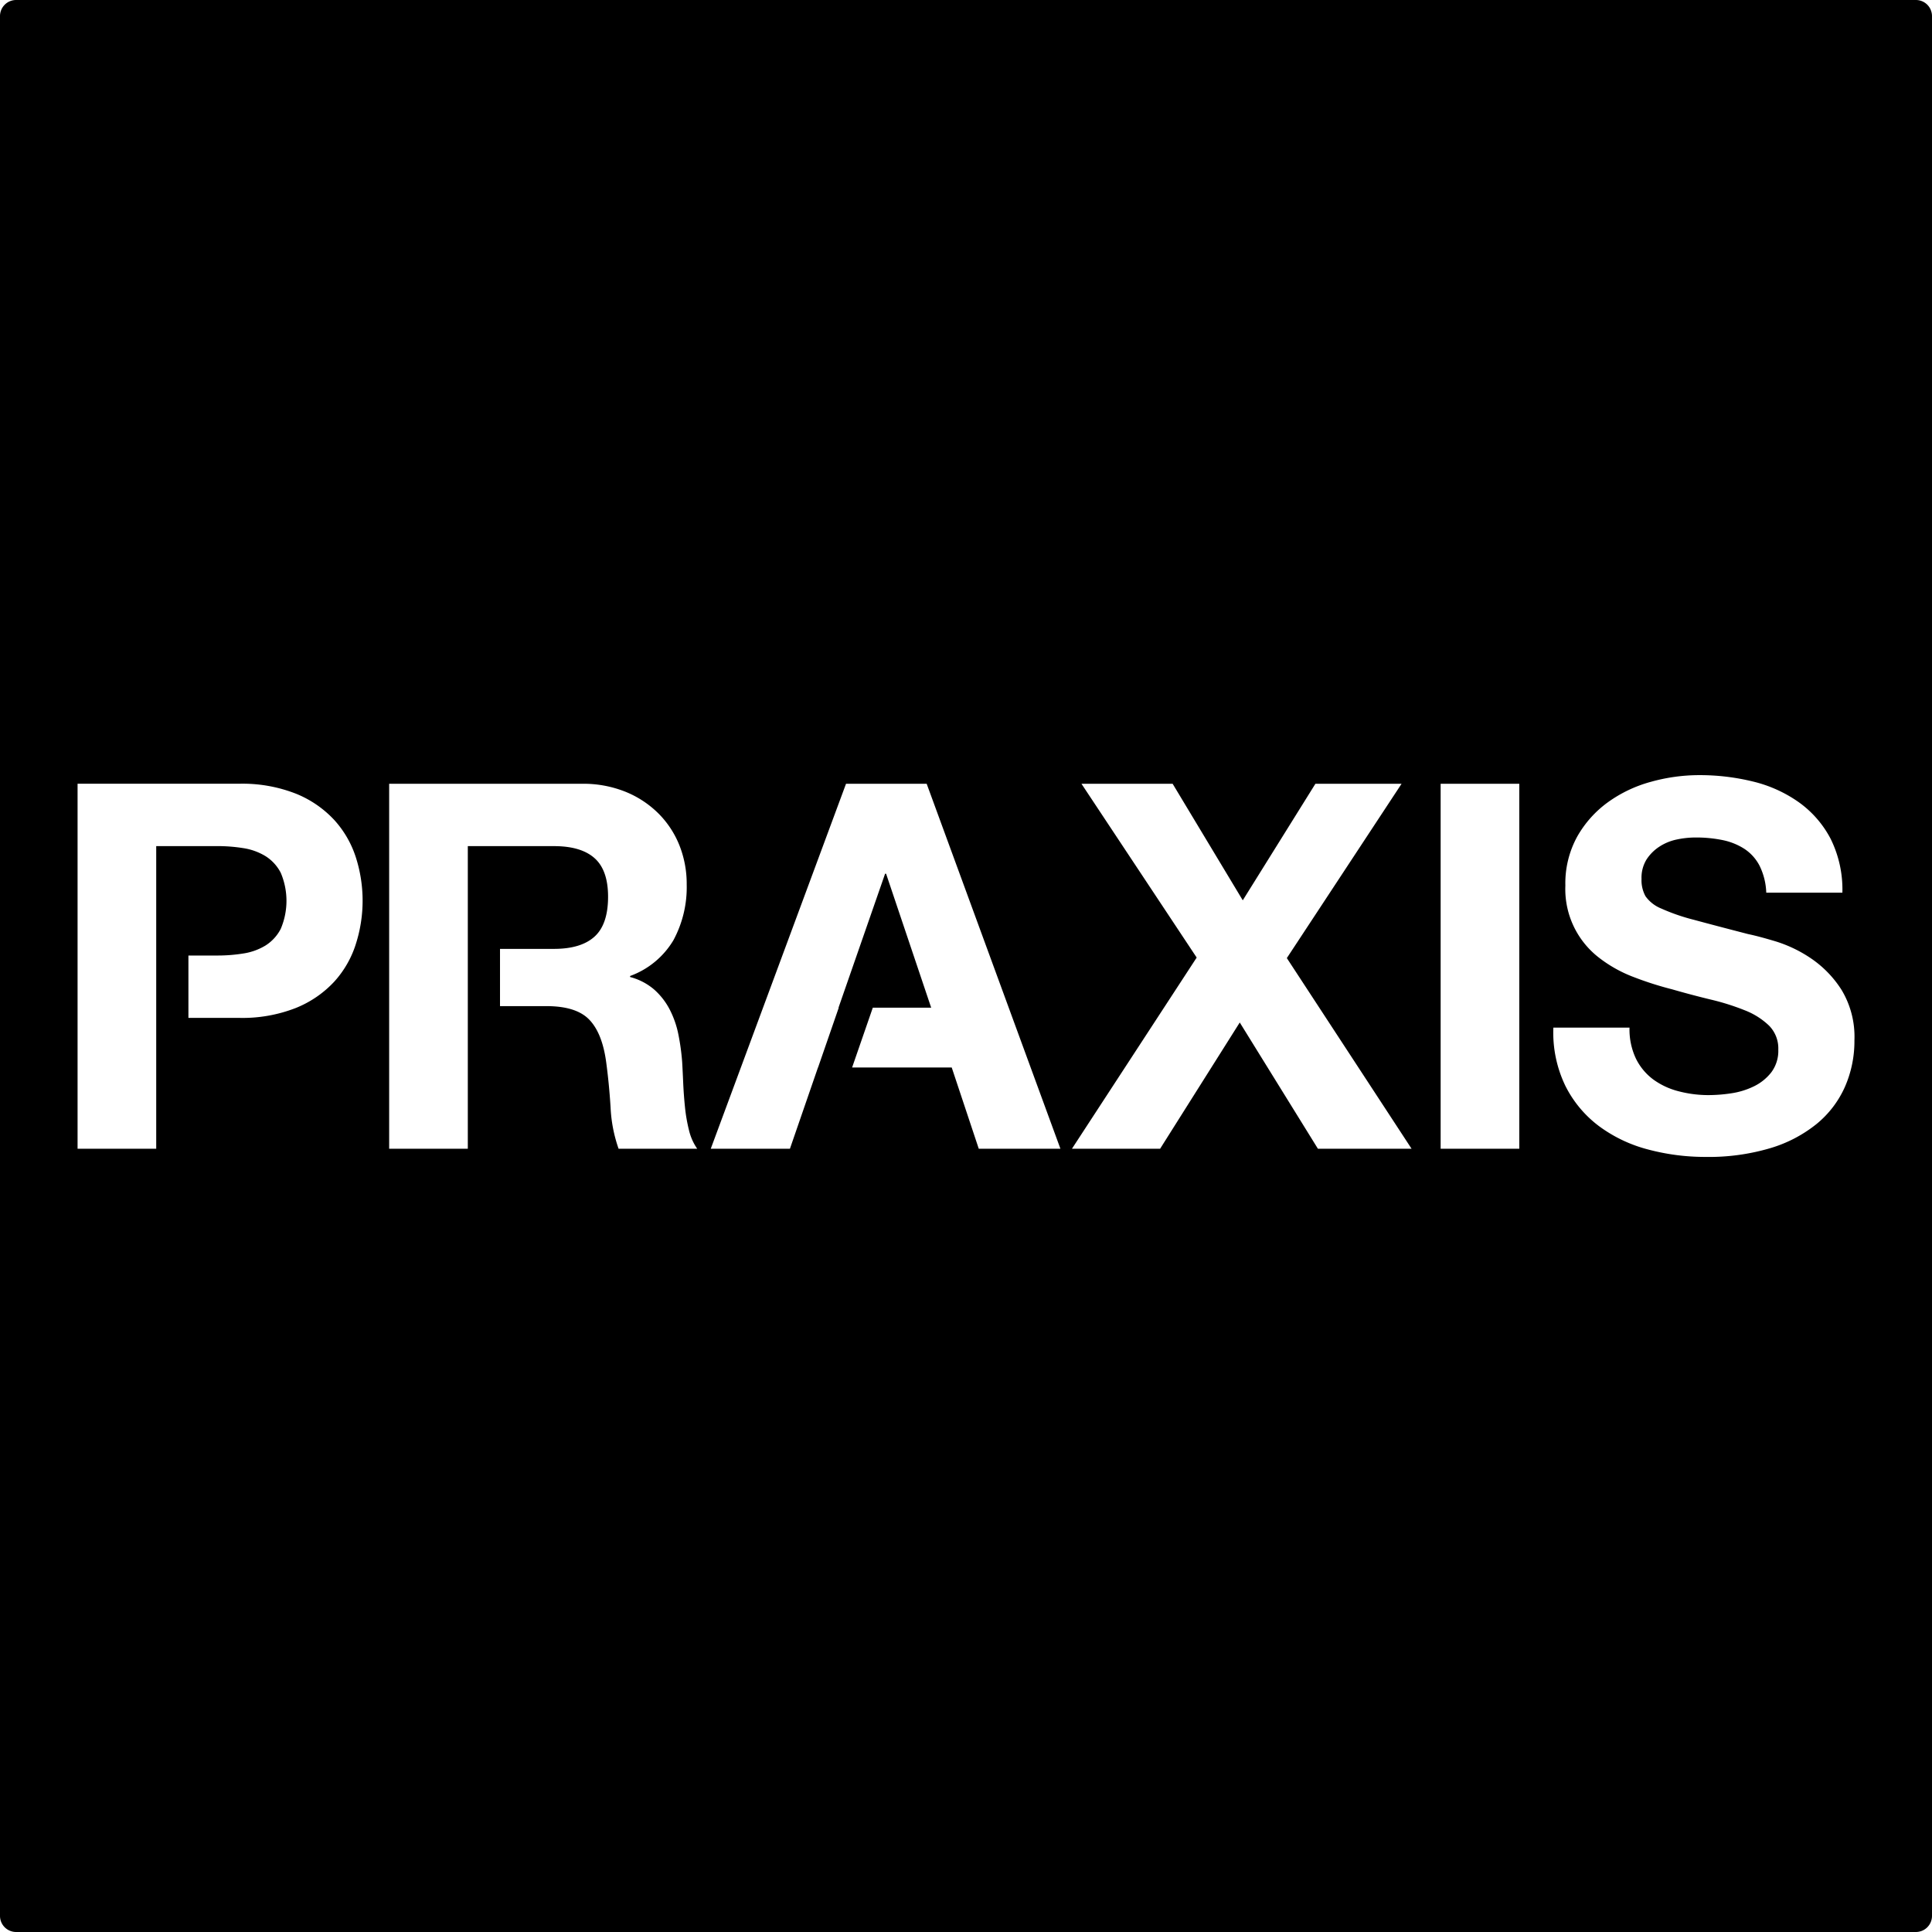 <svg xmlns="http://www.w3.org/2000/svg" width="120mm" height="120mm" viewBox="0 0 340.158 340.158">
  <g id="Schilder">
      <g id="H-69">
        <path fill="#000000" stroke="none" d="M337.323,0H2.835A2.834,2.834,0,0,0,0,2.834V337.323a2.835,2.835,0,0,0,2.835,2.835H337.323a2.835,2.835,0,0,0,2.835-2.835V2.834A2.834,2.834,0,0,0,337.323,0ZM62.653,166.209a17.842,17.842,0,0,1-3.793,6.615,18.794,18.794,0,0,1-6.747,4.635,25.77,25.77,0,0,1-10.055,1.755H33.174v-10.98h5.092a28.443,28.443,0,0,0,4.586-.36,10.529,10.529,0,0,0,3.881-1.395,7.547,7.547,0,0,0,2.69-2.925,12.589,12.589,0,0,0,0-9.9,7.554,7.554,0,0,0-2.69-2.925,10.565,10.565,0,0,0-3.881-1.4,28.557,28.557,0,0,0-4.586-.36H27.505v19.26h0v10.98h0v23.04H13.658v-64.26h28.4a25.77,25.77,0,0,1,10.055,1.755,18.806,18.806,0,0,1,6.747,4.635,17.908,17.908,0,0,1,3.793,6.57,25.04,25.04,0,0,1,0,15.255Zm46.26,36.045a25.311,25.311,0,0,1-1.411-7.29q-.265-4.228-.794-8.1-.707-5.04-3-7.38t-7.5-2.34H88.034v-10.08h9.5q4.762,0,7.144-2.16t2.382-7.02q0-4.679-2.382-6.795t-7.144-2.115H82.365v6.869h0v34.24h0v12.171H68.517v-64.26h33.957a19.918,19.918,0,0,1,7.63,1.4,17.558,17.558,0,0,1,5.821,3.825,16.643,16.643,0,0,1,3.7,5.625,18.374,18.374,0,0,1,1.279,6.885,19.644,19.644,0,0,1-2.337,9.81,14.753,14.753,0,0,1-7.63,6.3v.18a10.621,10.621,0,0,1,4.234,2.2,12.181,12.181,0,0,1,2.734,3.51,16.568,16.568,0,0,1,1.544,4.455,39.707,39.707,0,0,1,.661,4.86q.087,1.531.177,3.6t.309,4.23a28.653,28.653,0,0,0,.705,4.095,9.511,9.511,0,0,0,1.455,3.285Zm63.414,0-4.763-14.31H150.028l3.644-10.53h10.276l-7.938-23.58h-.176l-8.2,23.58h.042l-3.644,10.53h-.014l-4.895,14.182-.044.128H125.14l23.815-64.26h14.2l23.549,64.26Zm59.712,0-13.76-22.23-14.023,22.23H188.732l21.962-33.66-20.286-30.6H206.46l12.349,20.52,12.789-20.52h15.17l-20.2,30.69,21.962,33.57Zm35.455,0H253.647v-64.26h13.847Zm57.33-10.89a17.737,17.737,0,0,1-4.983,6.525,23.76,23.76,0,0,1-8.2,4.275,38.05,38.05,0,0,1-11.333,1.53,39.067,39.067,0,0,1-10.1-1.3,25.152,25.152,0,0,1-8.644-4.095,20.093,20.093,0,0,1-5.953-7.11,21.573,21.573,0,0,1-2.117-10.26H286.9a11.977,11.977,0,0,0,1.147,5.49,10.159,10.159,0,0,0,3.043,3.645,13.023,13.023,0,0,0,4.454,2.07,20.65,20.65,0,0,0,5.292.675,26.9,26.9,0,0,0,3.969-.315,13.609,13.609,0,0,0,3.969-1.215,8.672,8.672,0,0,0,3.087-2.475,6.3,6.3,0,0,0,1.235-4,5.7,5.7,0,0,0-1.632-4.23,12.908,12.908,0,0,0-4.278-2.7,42.077,42.077,0,0,0-6-1.89q-3.354-.81-6.791-1.8a59.156,59.156,0,0,1-6.88-2.205,23.419,23.419,0,0,1-6-3.375,15.243,15.243,0,0,1-5.909-12.69,17.087,17.087,0,0,1,2.073-8.595,19,19,0,0,1,5.424-6.075,23.426,23.426,0,0,1,7.585-3.6,31.661,31.661,0,0,1,8.467-1.17,39.314,39.314,0,0,1,9.482,1.125,23.472,23.472,0,0,1,8.07,3.645,18.345,18.345,0,0,1,5.6,6.435,20.089,20.089,0,0,1,2.072,9.495H310.977a11.585,11.585,0,0,0-1.191-4.77,7.907,7.907,0,0,0-2.69-2.97,11.258,11.258,0,0,0-3.837-1.53,23.23,23.23,0,0,0-4.718-.45,15.972,15.972,0,0,0-3.352.36,8.876,8.876,0,0,0-3.043,1.26,7.716,7.716,0,0,0-2.249,2.25,6.136,6.136,0,0,0-.882,3.42,5.861,5.861,0,0,0,.706,3.06,6.308,6.308,0,0,0,2.778,2.16,34.9,34.9,0,0,0,5.733,1.98q3.658.992,9.57,2.52,1.762.36,4.895,1.3a23.317,23.317,0,0,1,6.218,3.015,19.022,19.022,0,0,1,5.336,5.535,16,16,0,0,1,2.249,8.865A20,20,0,0,1,324.824,191.364Z"/>
      </g>
    </g>
</svg>
